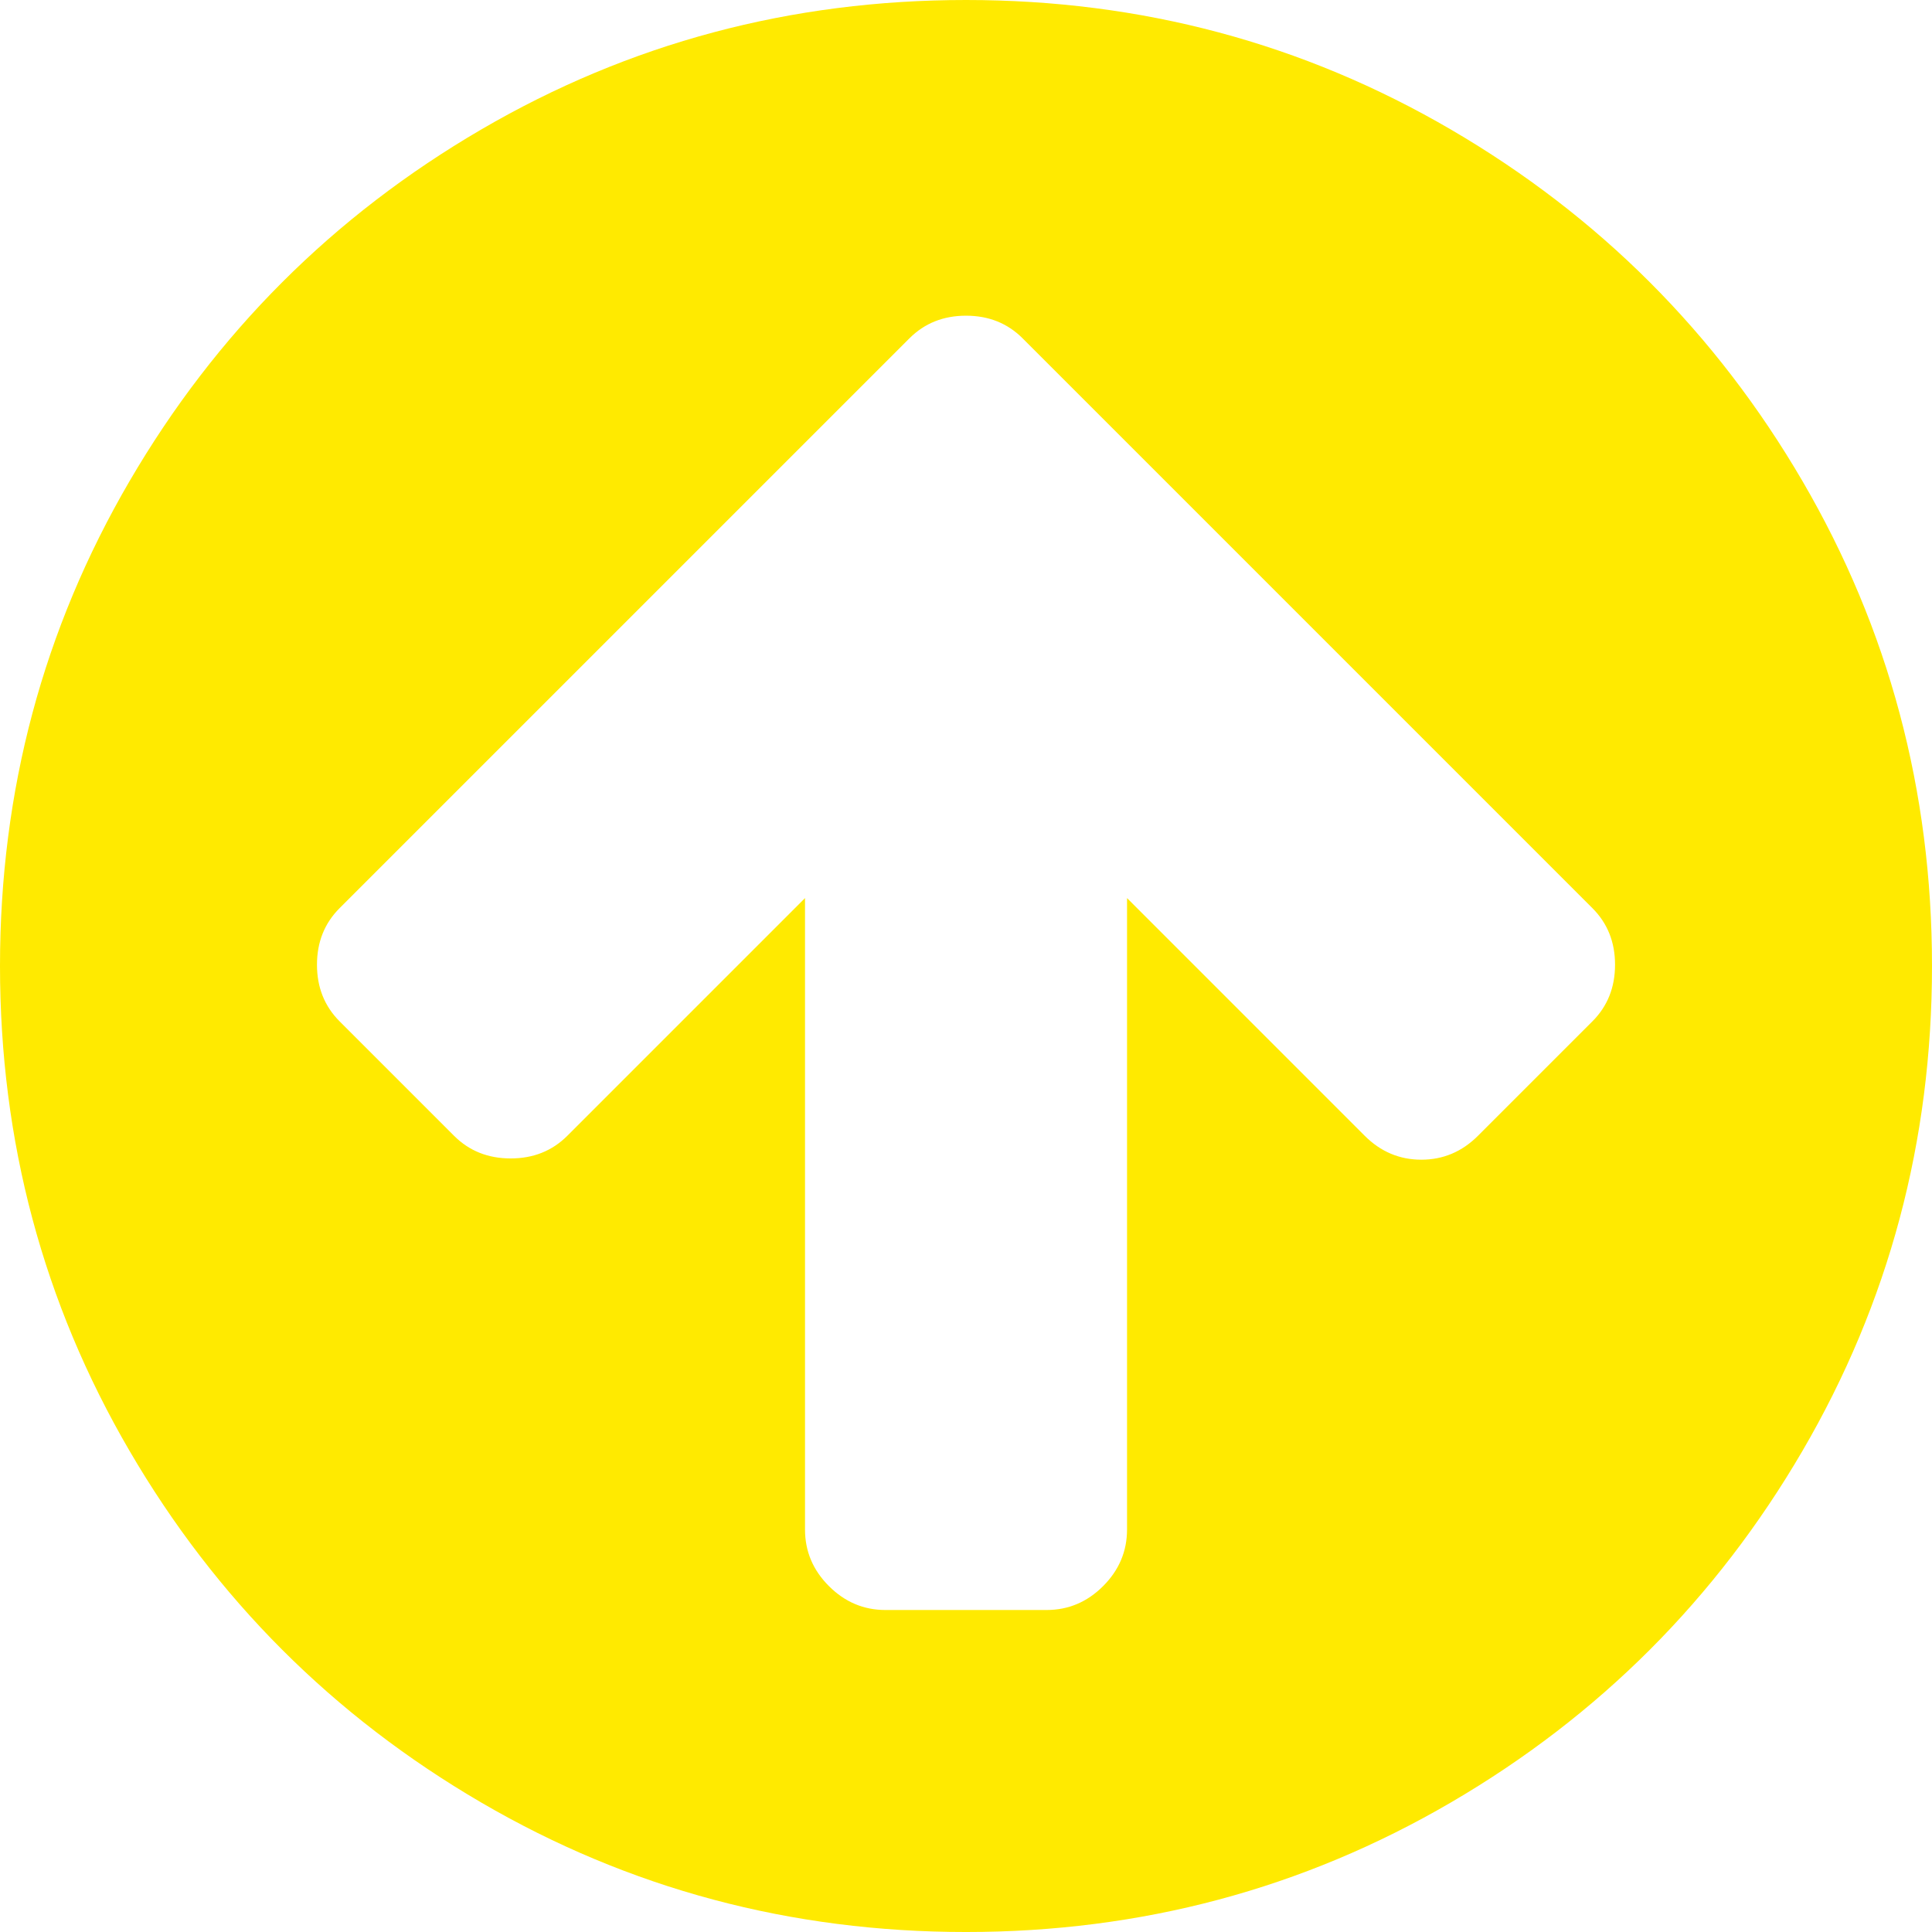 <?xml version="1.0" encoding="iso-8859-1"?>
<!-- Generator: Adobe Illustrator 16.0.0, SVG Export Plug-In . SVG Version: 6.00 Build 0)  -->
<!DOCTYPE svg PUBLIC "-//W3C//DTD SVG 1.1//EN" "http://www.w3.org/Graphics/SVG/1.1/DTD/svg11.dtd">
<svg version="1.1" id="Capa_1" xmlns="http://www.w3.org/2000/svg" xmlns:xlink="http://www.w3.org/1999/xlink" x="0px" y="0px"
	 width="438.533px" height="438.533px" viewBox="0 0 438.533 438.533" style="enable-background:new 0 0 438.533 438.533;"
	 xml:space="preserve">
<g fill="#ffea00">
	<path d="M409.133,109.203c-19.608-33.592-46.205-60.189-79.798-79.796C295.736,9.801,259.058,0,219.273,0
		c-39.781,0-76.47,9.801-110.063,29.407c-33.595,19.604-60.192,46.201-79.8,79.796C9.801,142.8,0,179.489,0,219.267
		c0,39.78,9.804,76.463,29.407,110.062c19.607,33.592,46.204,60.189,79.799,79.798c33.597,19.605,70.283,29.407,110.063,29.407
		s76.47-9.802,110.065-29.407c33.593-19.602,60.189-46.206,79.795-79.798c19.603-33.596,29.403-70.284,29.403-110.062
		C438.533,179.485,428.732,142.795,409.133,109.203z M361.449,231.831l-25.981,25.981c-3.613,3.613-7.901,5.42-12.847,5.42
		c-4.948,0-9.229-1.807-12.847-5.42l-53.954-53.961v143.32c0,4.948-1.813,9.232-5.428,12.847c-3.613,3.62-7.898,5.427-12.847,5.427
		h-36.547c-4.948,0-9.231-1.807-12.847-5.427c-3.617-3.614-5.426-7.898-5.426-12.847v-143.32l-53.959,53.961
		c-3.431,3.425-7.708,5.133-12.85,5.133c-5.14,0-9.423-1.708-12.85-5.133l-25.981-25.981c-3.422-3.429-5.137-7.714-5.137-12.852
		c0-5.137,1.709-9.419,5.137-12.847l103.356-103.353l25.981-25.981c3.427-3.425,7.71-5.14,12.847-5.14
		c5.142,0,9.423,1.715,12.849,5.14l25.98,25.981l103.35,103.353c3.432,3.427,5.14,7.71,5.14,12.847
		C366.589,224.117,364.881,228.402,361.449,231.831z"/>
</g>
<g>
</g>
<g>
</g>
<g>
</g>
<g>
</g>
<g>
</g>
<g>
</g>
<g>
</g>
<g>
</g>
<g>
</g>
<g>
</g>
<g>
</g>
<g>
</g>
<g>
</g>
<g>
</g>
<g>
</g>
</svg>
